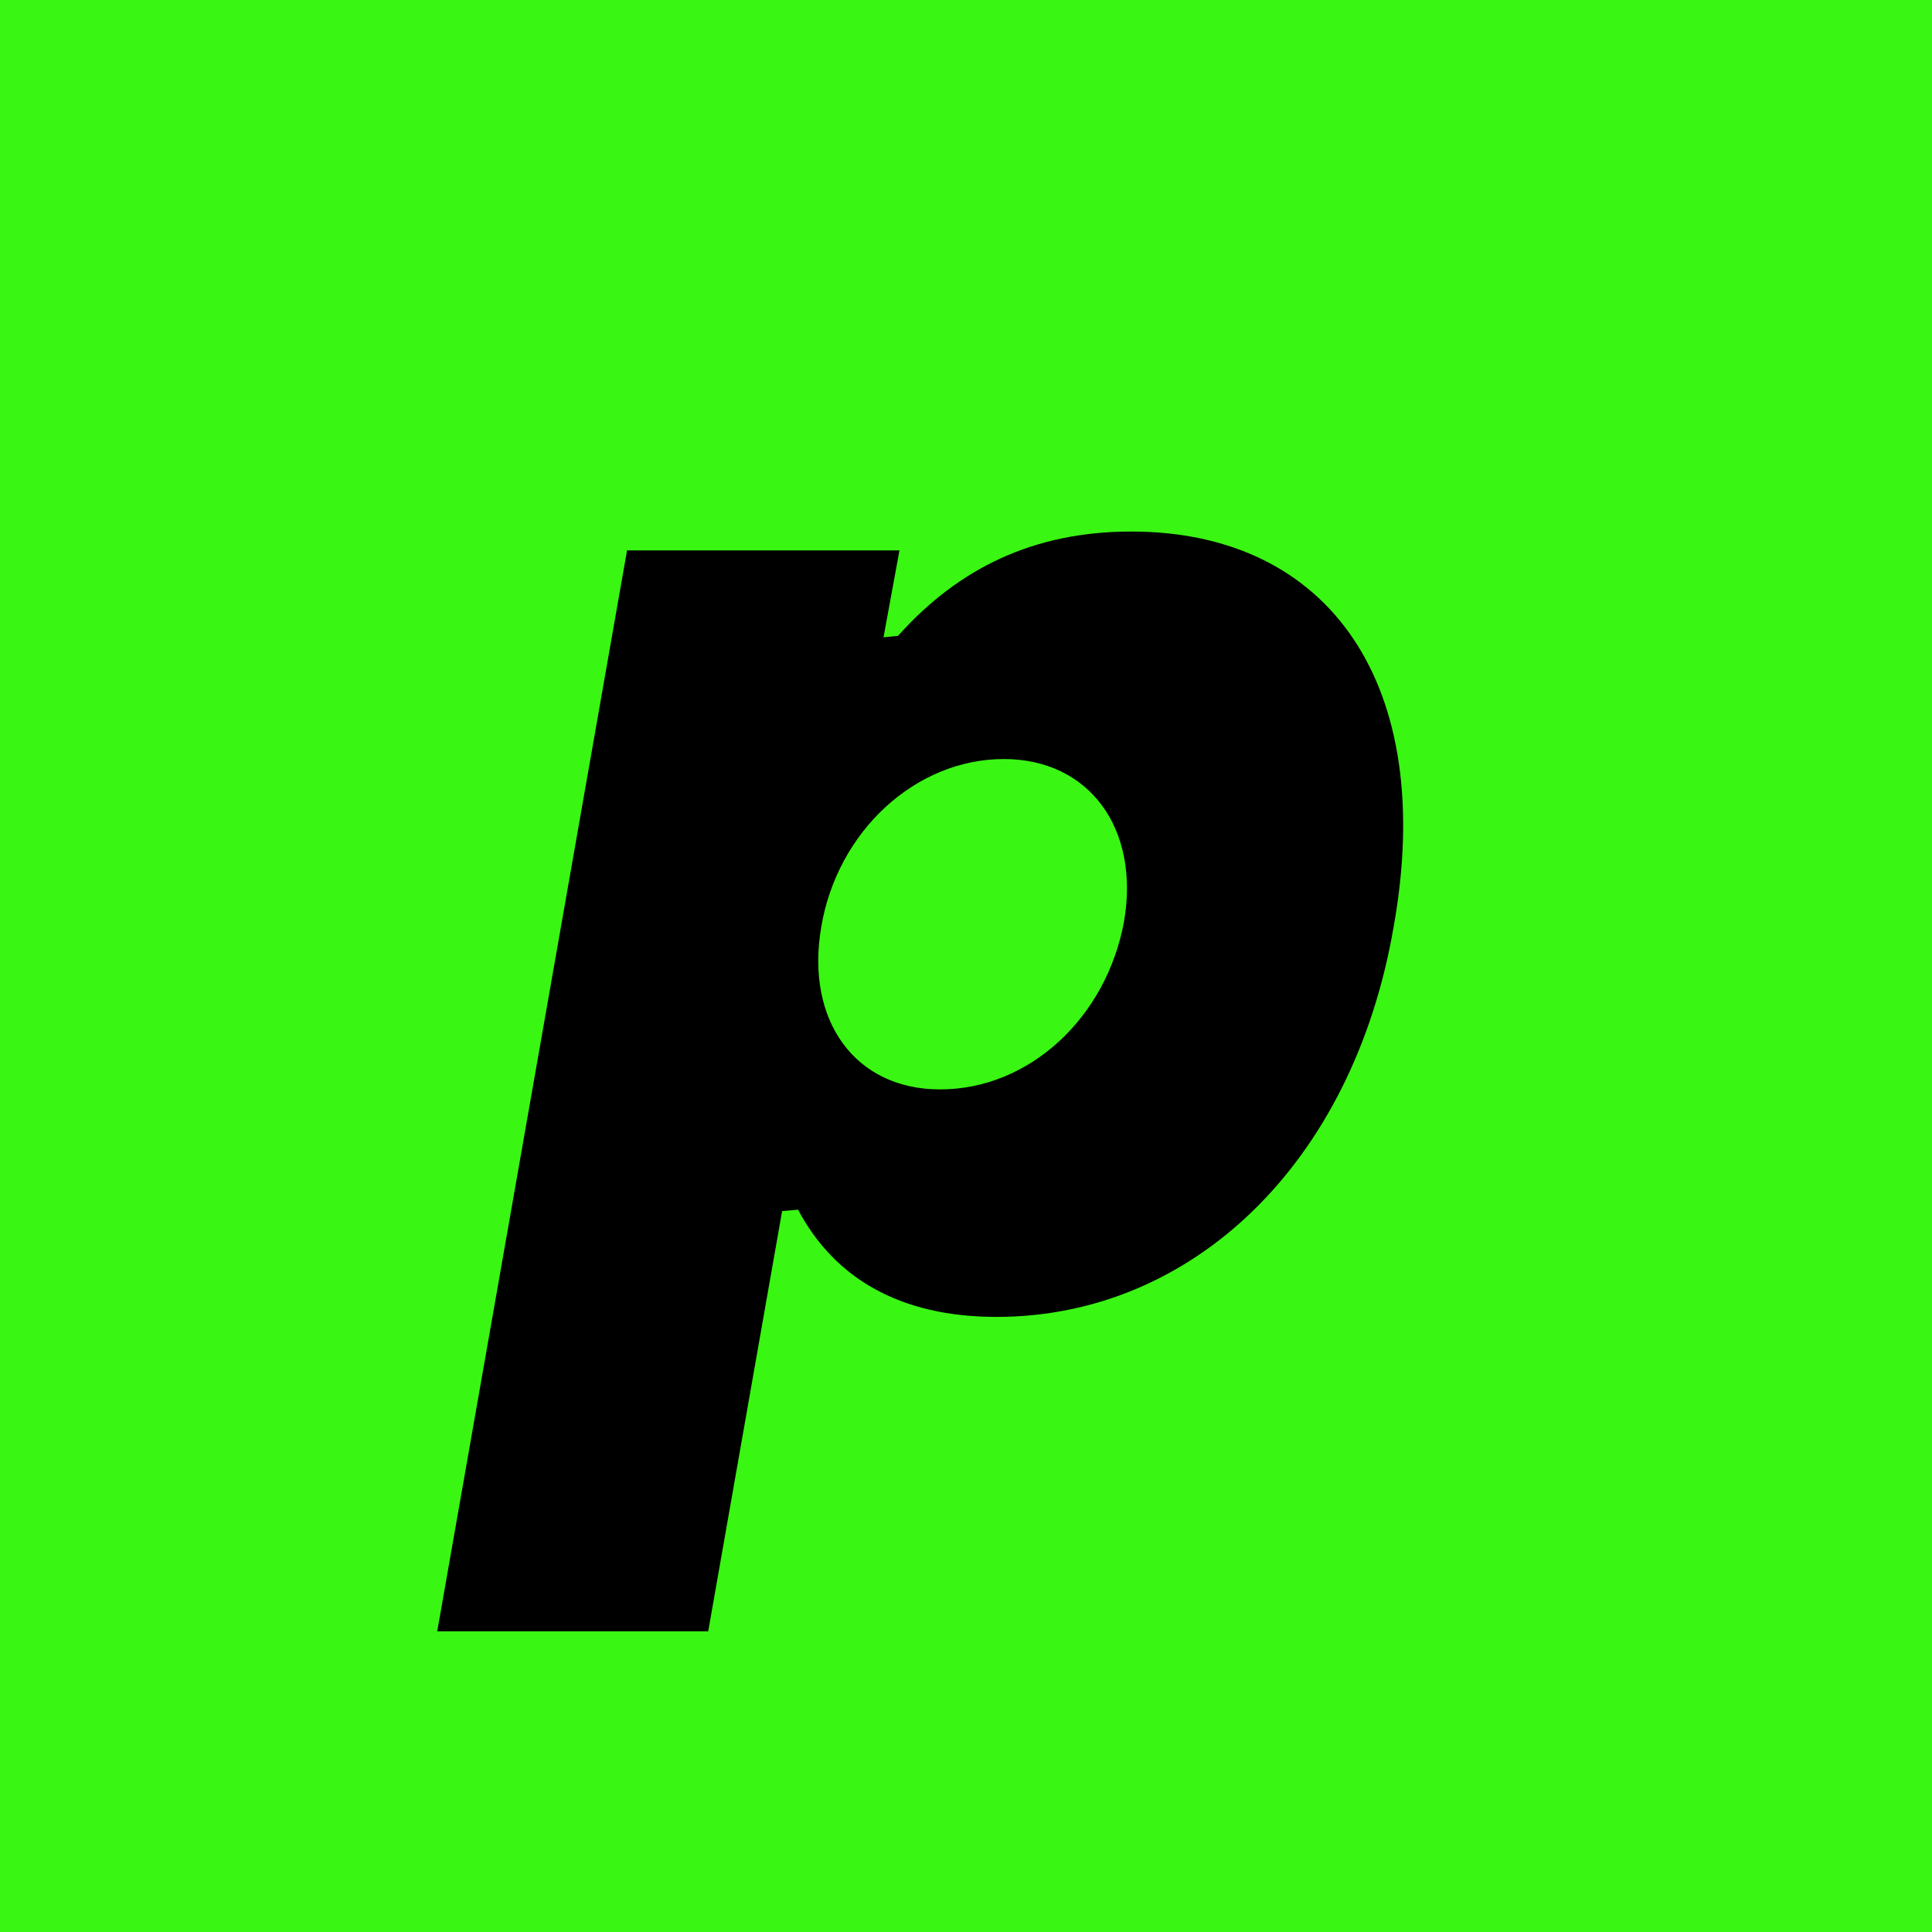 <svg width="128" height="128" viewBox="0 0 128 128" fill="none" xmlns="http://www.w3.org/2000/svg">
<rect x="0" y="0" width="128" height="128" fill="#808080" stroke="none"/>
<g clip-path="url(#clip0_1_3)">
<rect width="128" height="128" fill="white"/>
<rect x="-21" y="-17" width="188" height="157" fill="#3AF613"/>
<path d="M74.952 35.216C68.52 35.216 63.528 37.616 59.496 42.128L58.536 42.224L59.592 36.464H41.544L28.968 108.08H46.92L51.816 80.24L52.872 80.144C55.272 84.656 59.592 87.248 66.024 87.248C78.984 87.248 89.64 77.072 92.328 61.424C95.208 45.392 88.104 35.216 74.952 35.216ZM66.504 50.288C72.168 50.288 75.528 54.896 74.472 61.04C73.32 67.376 68.232 72.176 62.28 72.176C56.616 72.176 53.352 67.568 54.408 61.424C55.464 55.088 60.648 50.288 66.504 50.288Z" fill="black"/>
</g>
<defs>
<clipPath id="clip0_1_3">
<rect width="128" height="128" fill="white"/>
</clipPath>
</defs>
</svg>
